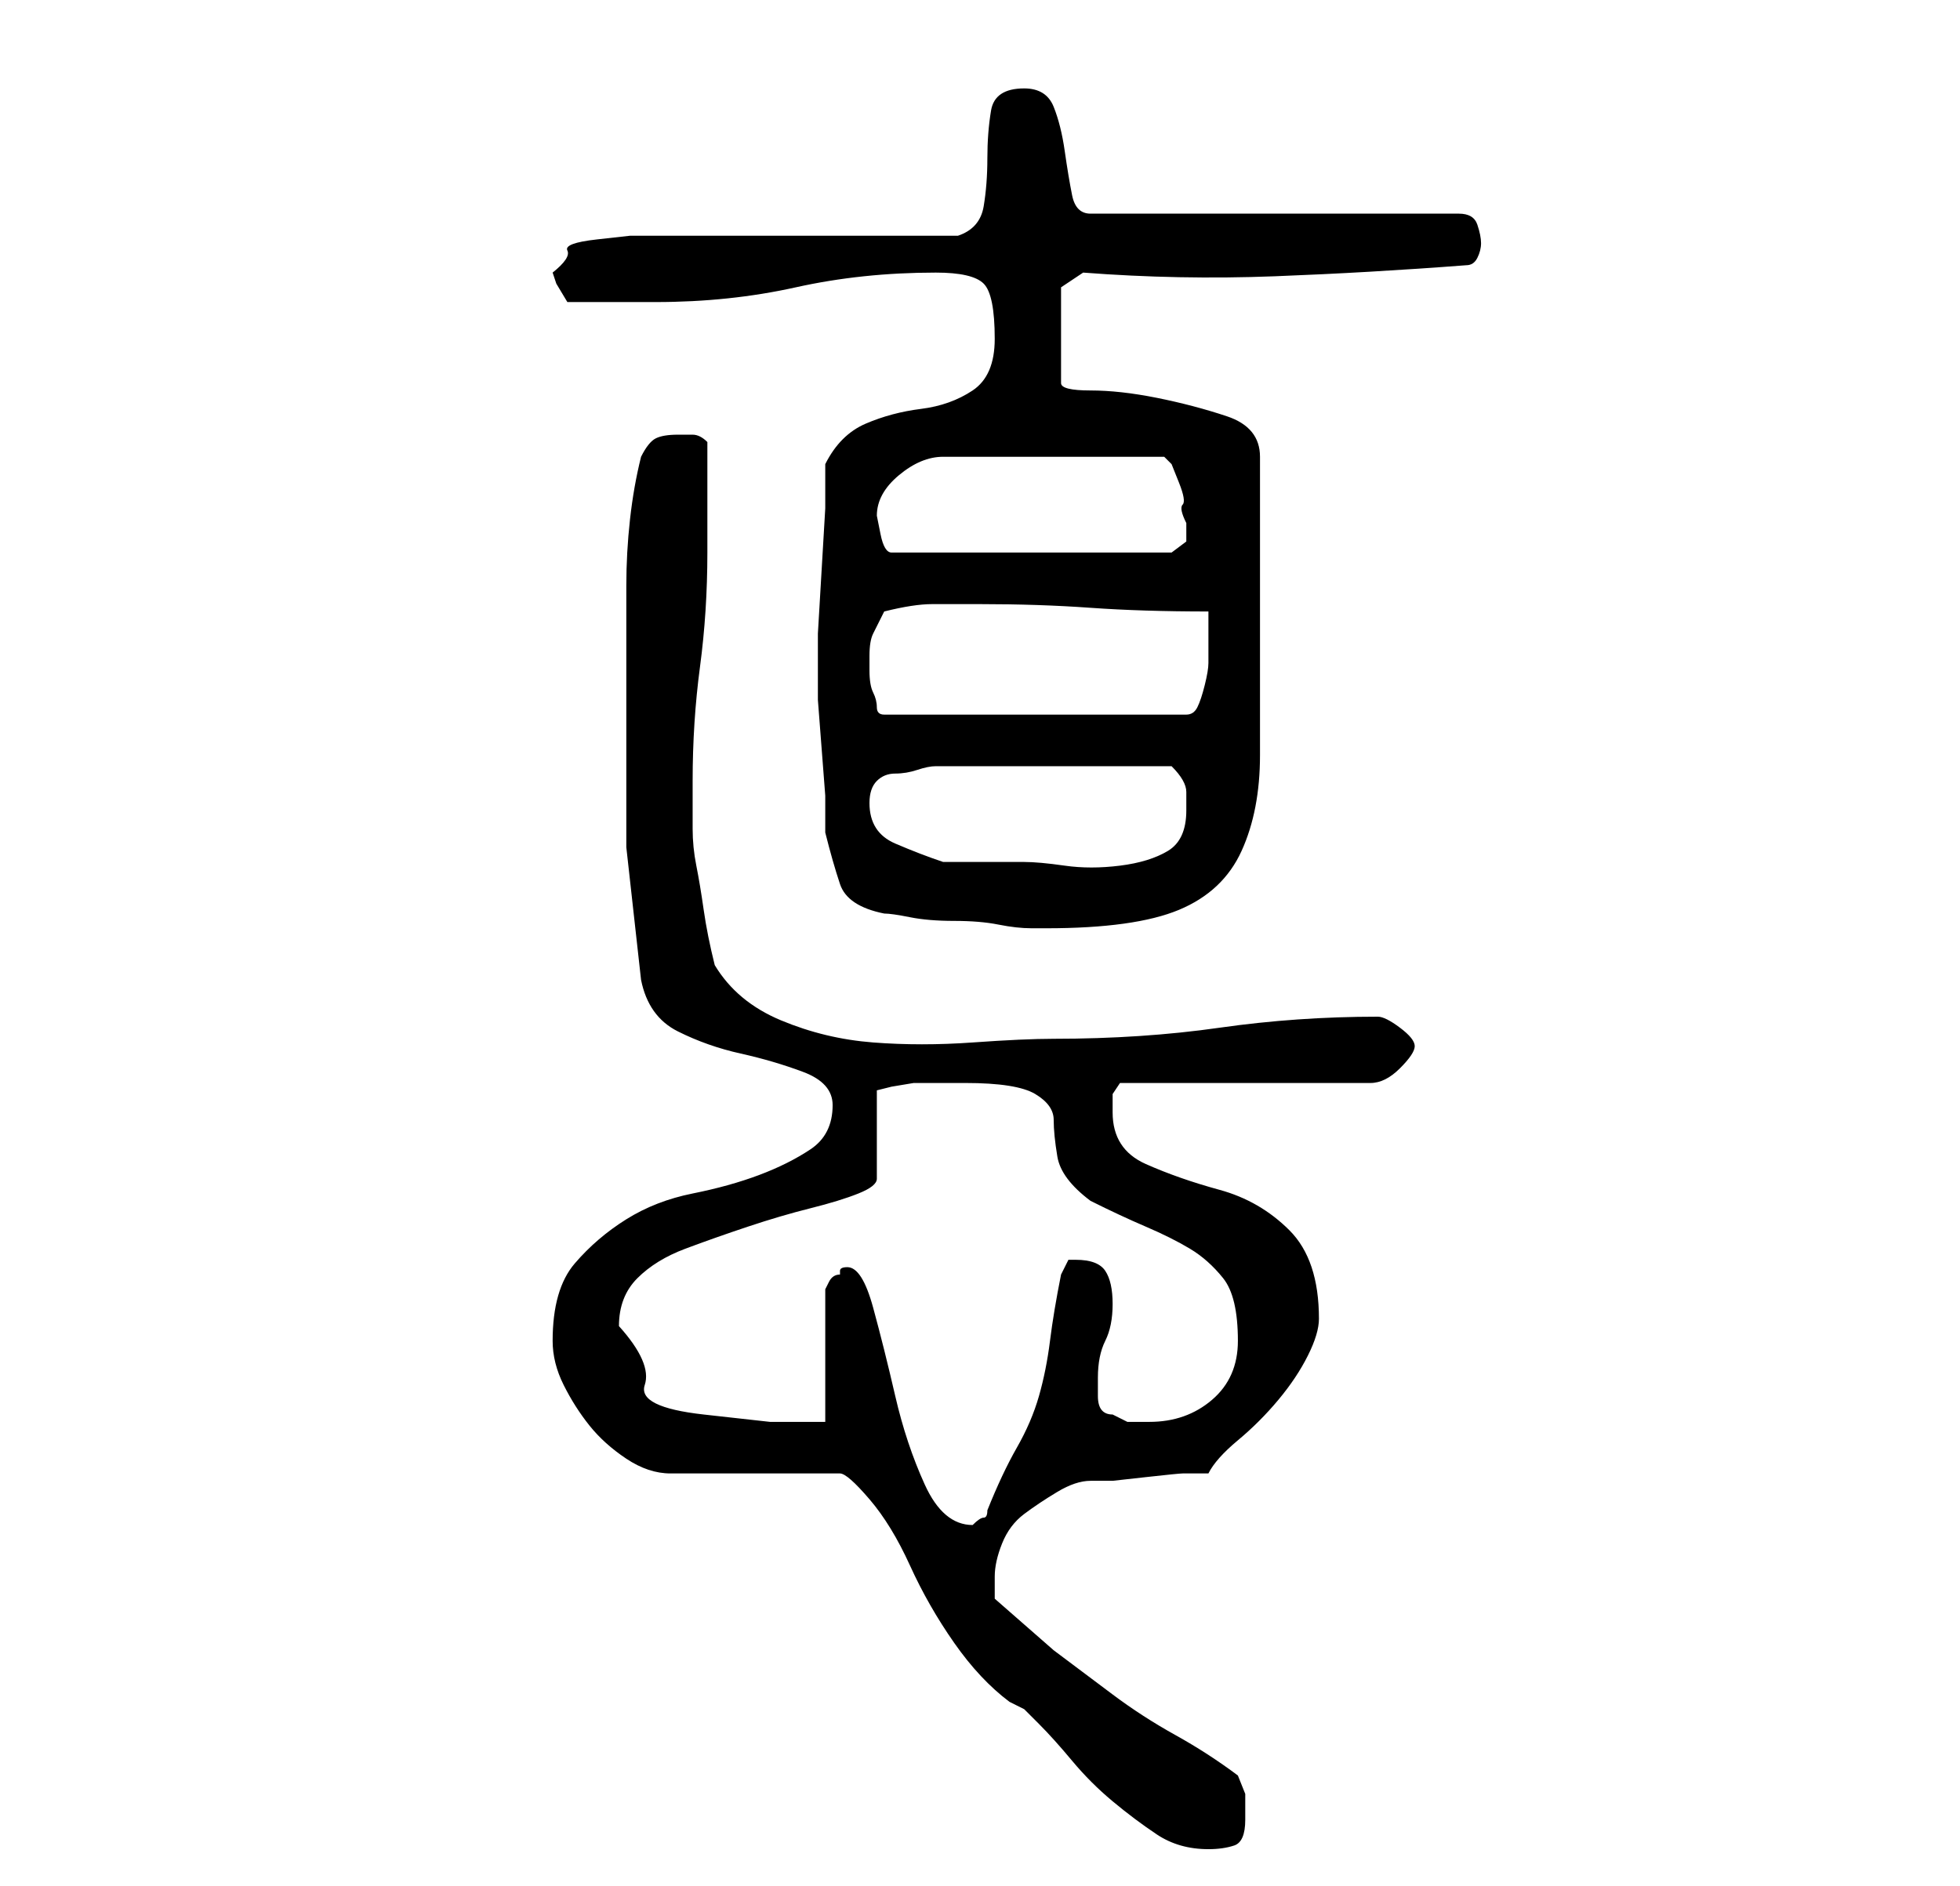 <?xml version="1.0" standalone="no"?>
<!DOCTYPE svg PUBLIC "-//W3C//DTD SVG 1.1//EN" "http://www.w3.org/Graphics/SVG/1.1/DTD/svg11.dtd" >
<svg xmlns="http://www.w3.org/2000/svg" xmlns:xlink="http://www.w3.org/1999/xlink" version="1.1" viewBox="-10 0 266 256">
   <path fill="currentColor"
d="M65 182q0 3 1.5 6t3.5 5.5t5 4.5t6 2h23q1 0 4 3.5t5.5 9t6 10.5t7.5 8l2 1t2 2q2 2 4.5 5t5.5 5.5t6 4.5t7 2q2 0 3.5 -0.5t1.5 -3.5v-3.5t-1 -2.5q-4 -3 -8.5 -5.5t-8.5 -5.5l-8 -6t-8 -7v-1.5v-1.5q0 -2 1 -4.5t3 -4t4.5 -3t4.5 -1.5h3t4.5 -0.5t5 -0.5h3.5
q1 -2 4 -4.5t5.5 -5.5t4 -6t1.5 -5q0 -8 -4 -12t-9.5 -5.5t-10 -3.5t-4.5 -7v-2.5t1 -1.5h34q2 0 4 -2t2 -3t-2 -2.5t-3 -1.5q-11 0 -21.5 1.5t-22.5 1.5q-4 0 -11 0.5t-13.5 0t-12.5 -3t-9 -7.5q-1 -4 -1.5 -7.5t-1 -6t-0.5 -5v-6.5q0 -8 1 -15.5t1 -15.5v-15q-1 -1 -2 -1
h-2q-2 0 -3 0.5t-2 2.5q-1 4 -1.5 8.5t-0.5 9v9v8.5v18t2 18q1 5 5 7t8.5 3t8.5 2.5t4 4.5q0 4 -3 6t-7 3.5t-9 2.5t-9 3.5t-7 6t-3 10.5zM105 172q-1 0 -1 0.5v0.5q-1 0 -1.5 1l-0.5 1v18h-7.5t-9 -1t-8 -4t-3.5 -8q0 -4 2.5 -6.5t6.5 -4t8.5 -3t8.5 -2.5t6.5 -2t2.5 -2
v-12l2 -0.5t3 -0.5h3h4q7 0 9.5 1.5t2.5 3.5t0.5 5t4.5 6q4 2 7.5 3.5t6 3t4.5 4t2 8.5q0 5 -3.5 8t-8.5 3h-3t-2 -1q-2 0 -2 -2.5v-2.5q0 -3 1 -5t1 -5t-1 -4.5t-4 -1.5h-1l-1 2q-1 5 -1.5 9t-1.5 7.5t-3 7t-4 8.5q0 1 -0.5 1t-1.5 1v0q-4 0 -6.5 -5.5t-4 -12t-3 -12
t-3.5 -5.5zM110 124q1 0 3.5 0.5t6 0.5t6 0.5t4.5 0.5h2q12 0 18 -2.5t8.5 -8t2.5 -13v-18.5v-22q0 -4 -4.5 -5.5t-9.5 -2.5t-9 -1t-4 -1v-13l3 -2q13 1 26 0.5t26 -1.5q1 0 1.5 -1t0.5 -2t-0.5 -2.5t-2.5 -1.5h-50q-2 0 -2.5 -2.5t-1 -6t-1.5 -6t-4 -2.5q-4 0 -4.5 3
t-0.5 6.5t-0.5 6.5t-3.5 4h-42h-2.5t-4.5 0.5t-4 1.5t-2 3l0.5 1.5t1.5 2.5h12q10 0 19 -2t19 -2q5 0 6.5 1.5t1.5 7.5q0 5 -3 7t-7 2.5t-7.5 2t-5.5 5.5v6t-0.5 8.5t-0.5 8.5v5v4t0.5 6.5t0.5 6.5v5q1 4 2 7t6 4zM108 109q0 -2 1 -3t2.5 -1t3 -0.5t2.5 -0.5h16h16
q2 2 2 3.5v2.5q0 4 -2.5 5.5t-6.5 2t-7.5 0t-5.5 -0.5h-2h-3.5h-3.5h-2q-3 -1 -6.5 -2.5t-3.5 -5.5zM108 89q0 -2 0.5 -3l1.5 -3q4 -1 6.5 -1h6.5q8 0 15 0.5t16 0.5v2.5v2.5v2q0 1 -0.5 3t-1 3t-1.5 1h-41q-1 0 -1 -1t-0.5 -2t-0.5 -3v-2zM109 70q0 -3 3 -5.5t6 -2.5h30
l1 1t1 2.5t0.5 3t0.5 2.5v2.5t-2 1.5h-38q-1 0 -1.5 -2.5z" />
</svg>
